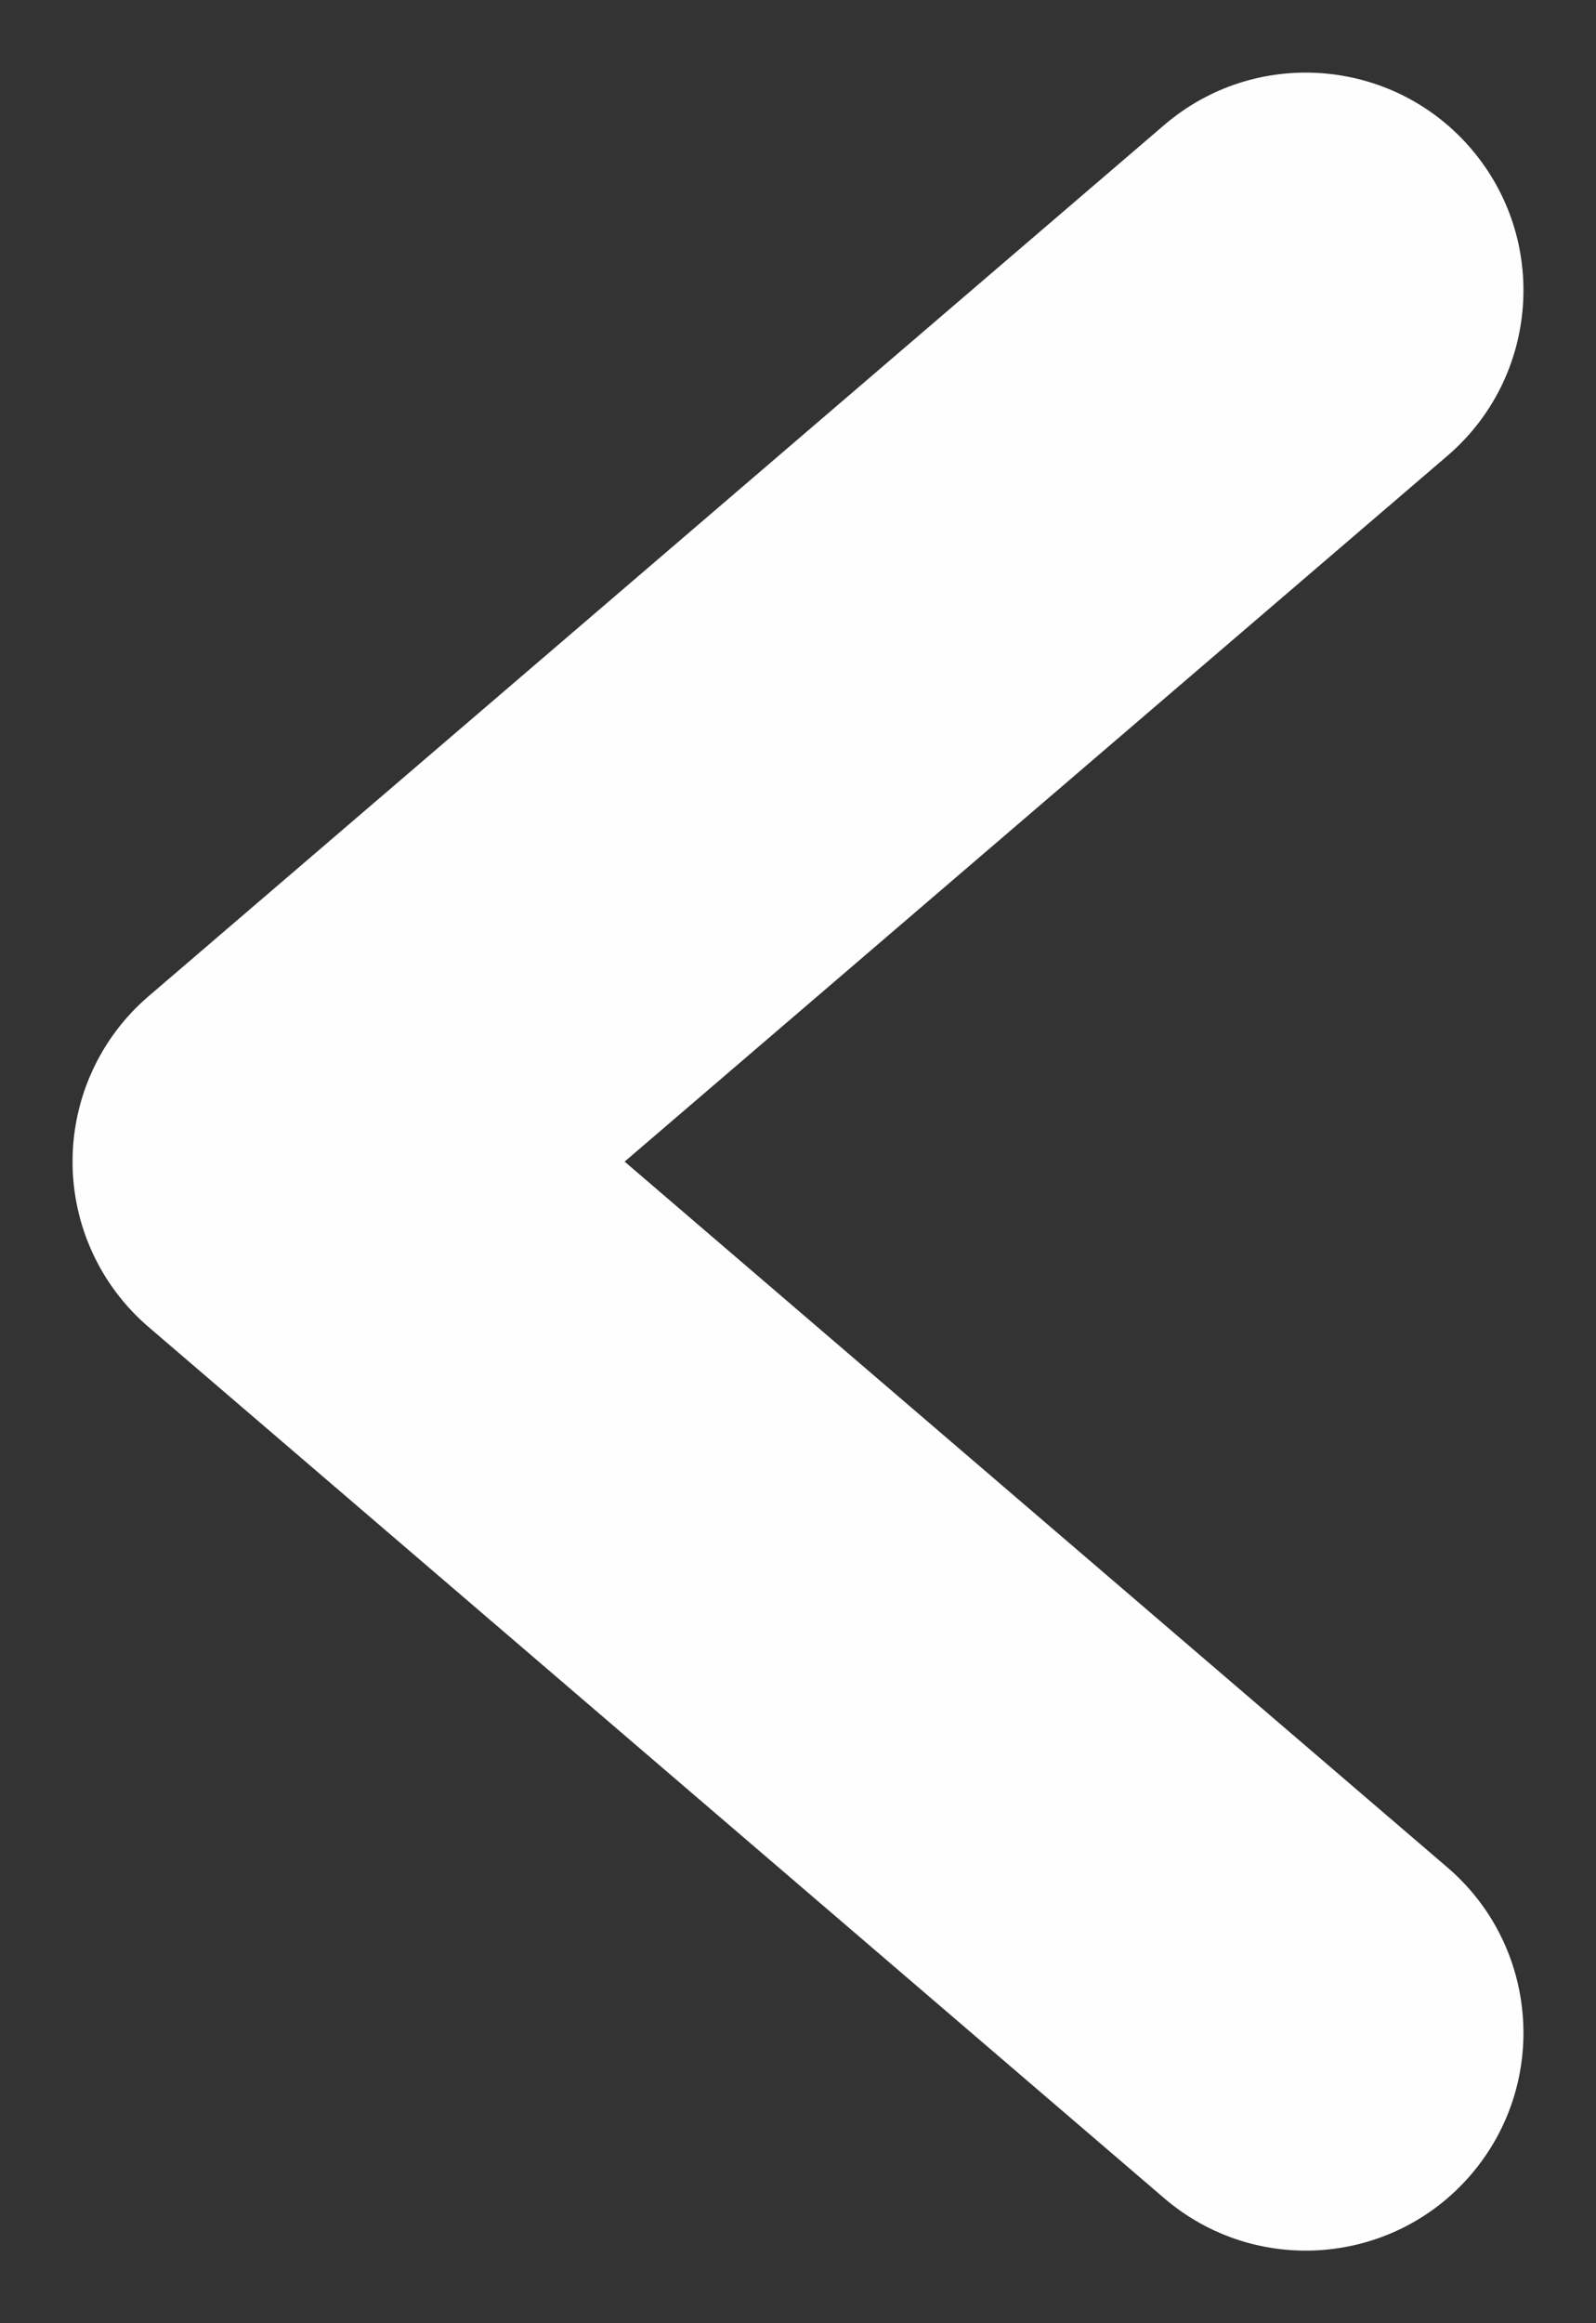 <svg width="11" height="16" viewBox="0 0 11 16" fill="none" xmlns="http://www.w3.org/2000/svg">
<rect x="0" y="0" width="11" height="16" fill="#333333" stroke="none"/>
<path fill-rule="evenodd" clip-rule="evenodd" d="M10.139 14.976C9.6 15.605 8.653 15.678 8.024 15.139L1.024 9.139C0.691 8.854 0.5 8.438 0.5 8C0.5 7.562 0.691 7.146 1.024 6.861L8.024 0.861C8.653 0.322 9.6 0.395 10.139 1.024C10.678 1.653 10.605 2.6 9.976 3.139L4.305 8L9.976 12.861C10.605 13.4 10.678 14.347 10.139 14.976Z" fill="#FEFEFE"/>
</svg>
